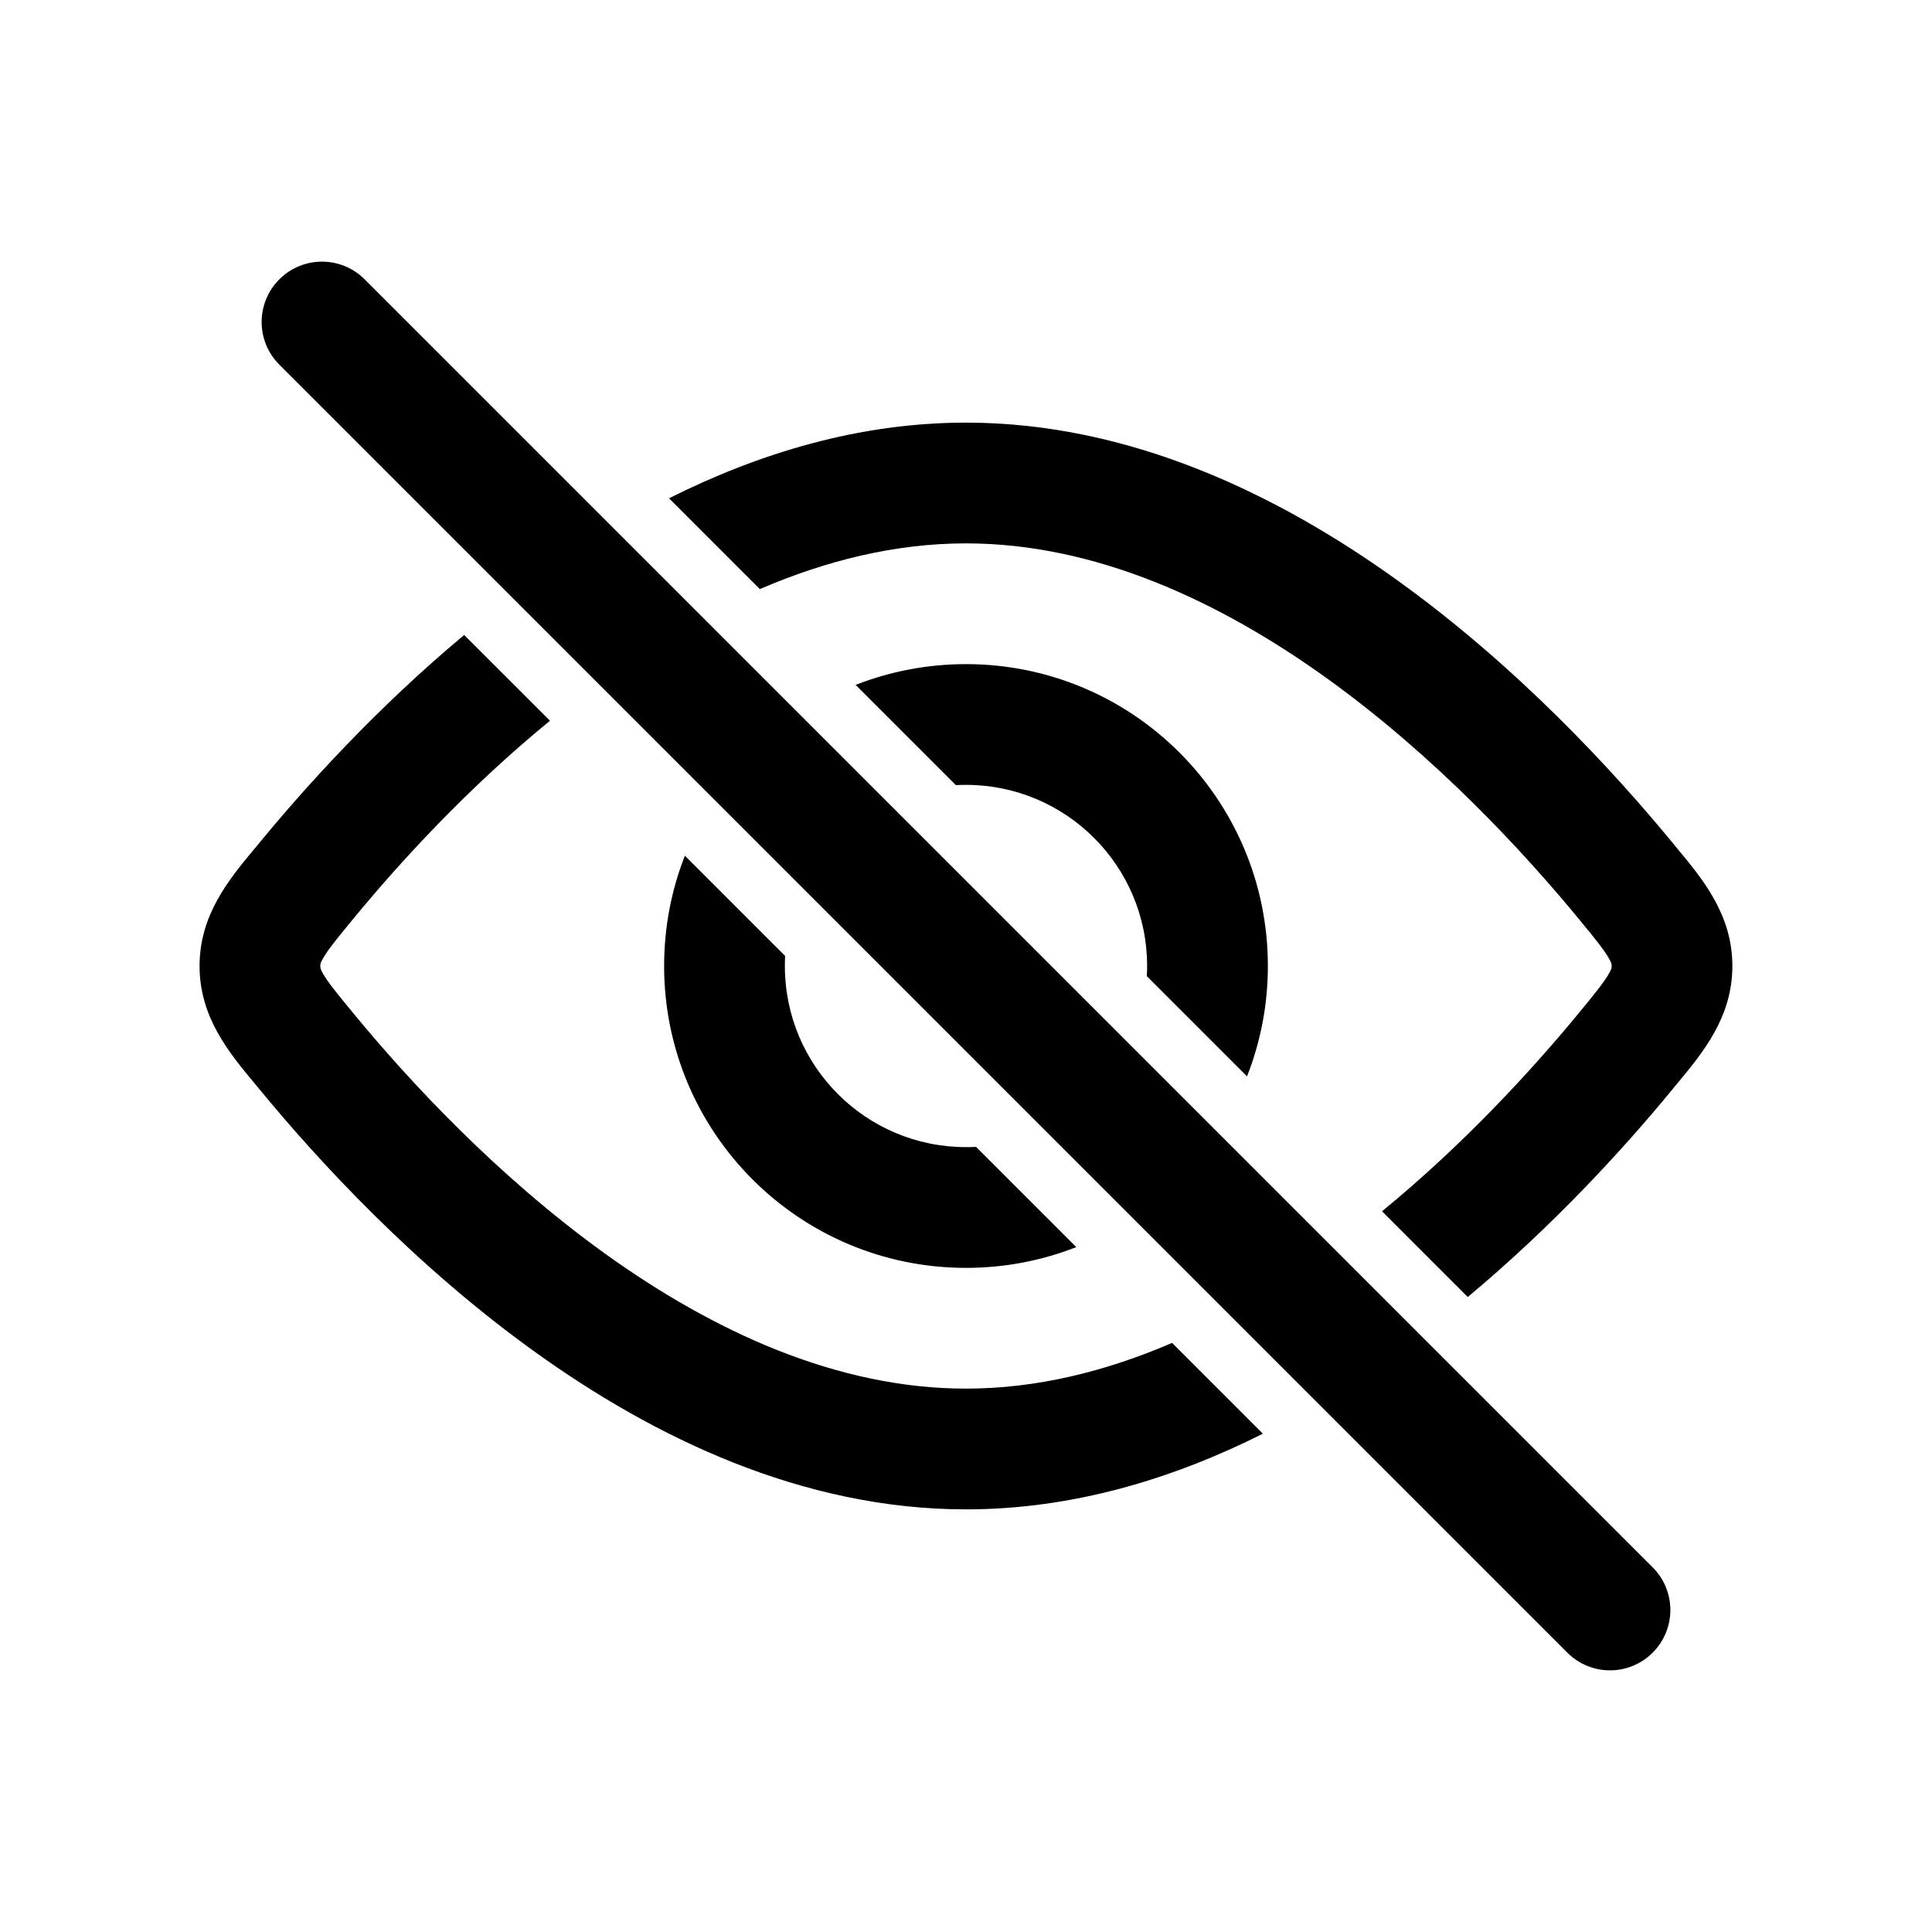 <svg width="24" height="24" viewBox="0 0 24 24" fill="none" xmlns="http://www.w3.org/2000/svg">
<path fill-rule="evenodd" clip-rule="evenodd" d="M4.53 3.47C4.237 3.177 3.763 3.177 3.47 3.47C3.177 3.763 3.177 4.237 3.47 4.53L19.47 20.53C19.763 20.823 20.237 20.823 20.53 20.53C20.823 20.237 20.823 19.763 20.53 19.47L4.53 3.47ZM3.233 10.457C3.816 9.75 4.686 8.79 5.766 7.888L6.832 8.953C5.8 9.798 4.958 10.722 4.391 11.411C4.183 11.663 4.08 11.791 4.019 11.894C3.979 11.96 3.979 11.979 3.979 11.997L3.979 12L3.979 12.003C3.979 12.021 3.979 12.04 4.019 12.106C4.08 12.209 4.183 12.337 4.391 12.589C5.078 13.424 6.17 14.604 7.513 15.571C8.862 16.541 10.401 17.25 12 17.25C12.879 17.25 13.739 17.036 14.56 16.682L15.688 17.81C14.572 18.37 13.327 18.75 12 18.75C9.963 18.75 8.118 17.854 6.637 16.788C5.15 15.718 3.965 14.432 3.233 13.543C3.21 13.515 3.187 13.488 3.164 13.46C2.844 13.075 2.479 12.636 2.479 12C2.479 11.364 2.844 10.925 3.164 10.54L3.164 10.54L3.165 10.54C3.188 10.512 3.21 10.485 3.233 10.457ZM8.25 12C8.25 11.516 8.341 11.054 8.508 10.63L9.753 11.875C9.751 11.916 9.75 11.958 9.75 12C9.75 13.243 10.757 14.25 12 14.25C12.042 14.25 12.083 14.249 12.125 14.247L13.37 15.492C12.945 15.659 12.483 15.75 12 15.75C9.929 15.75 8.25 14.071 8.25 12ZM10.629 8.508L11.874 9.753C11.916 9.751 11.958 9.75 12 9.75C13.242 9.75 14.25 10.757 14.25 12C14.25 12.042 14.249 12.084 14.246 12.126L15.491 13.371C15.658 12.946 15.75 12.484 15.75 12C15.75 9.929 14.071 8.25 12 8.25C11.516 8.25 11.054 8.342 10.629 8.508ZM19.609 12.589C19.041 13.278 18.199 14.202 17.168 15.047L18.233 16.112C19.314 15.21 20.184 14.251 20.767 13.543L20.806 13.495L20.835 13.46C21.155 13.075 21.52 12.636 21.52 12C21.52 11.364 21.155 10.925 20.835 10.54L20.835 10.54C20.812 10.512 20.789 10.485 20.767 10.457C20.034 9.568 18.85 8.282 17.363 7.212C15.882 6.146 14.037 5.25 12 5.25C10.673 5.25 9.427 5.63 8.311 6.19L9.439 7.318C10.26 6.964 11.121 6.75 12 6.75C13.599 6.75 15.138 7.459 16.487 8.429C17.83 9.396 18.921 10.576 19.609 11.411C19.817 11.663 19.919 11.791 19.98 11.894C20.02 11.96 20.02 11.979 20.02 11.997L20.02 12L20.02 12.003C20.02 12.021 20.02 12.04 19.98 12.106C19.919 12.209 19.817 12.337 19.609 12.589Z" fill="black"/>
</svg>
